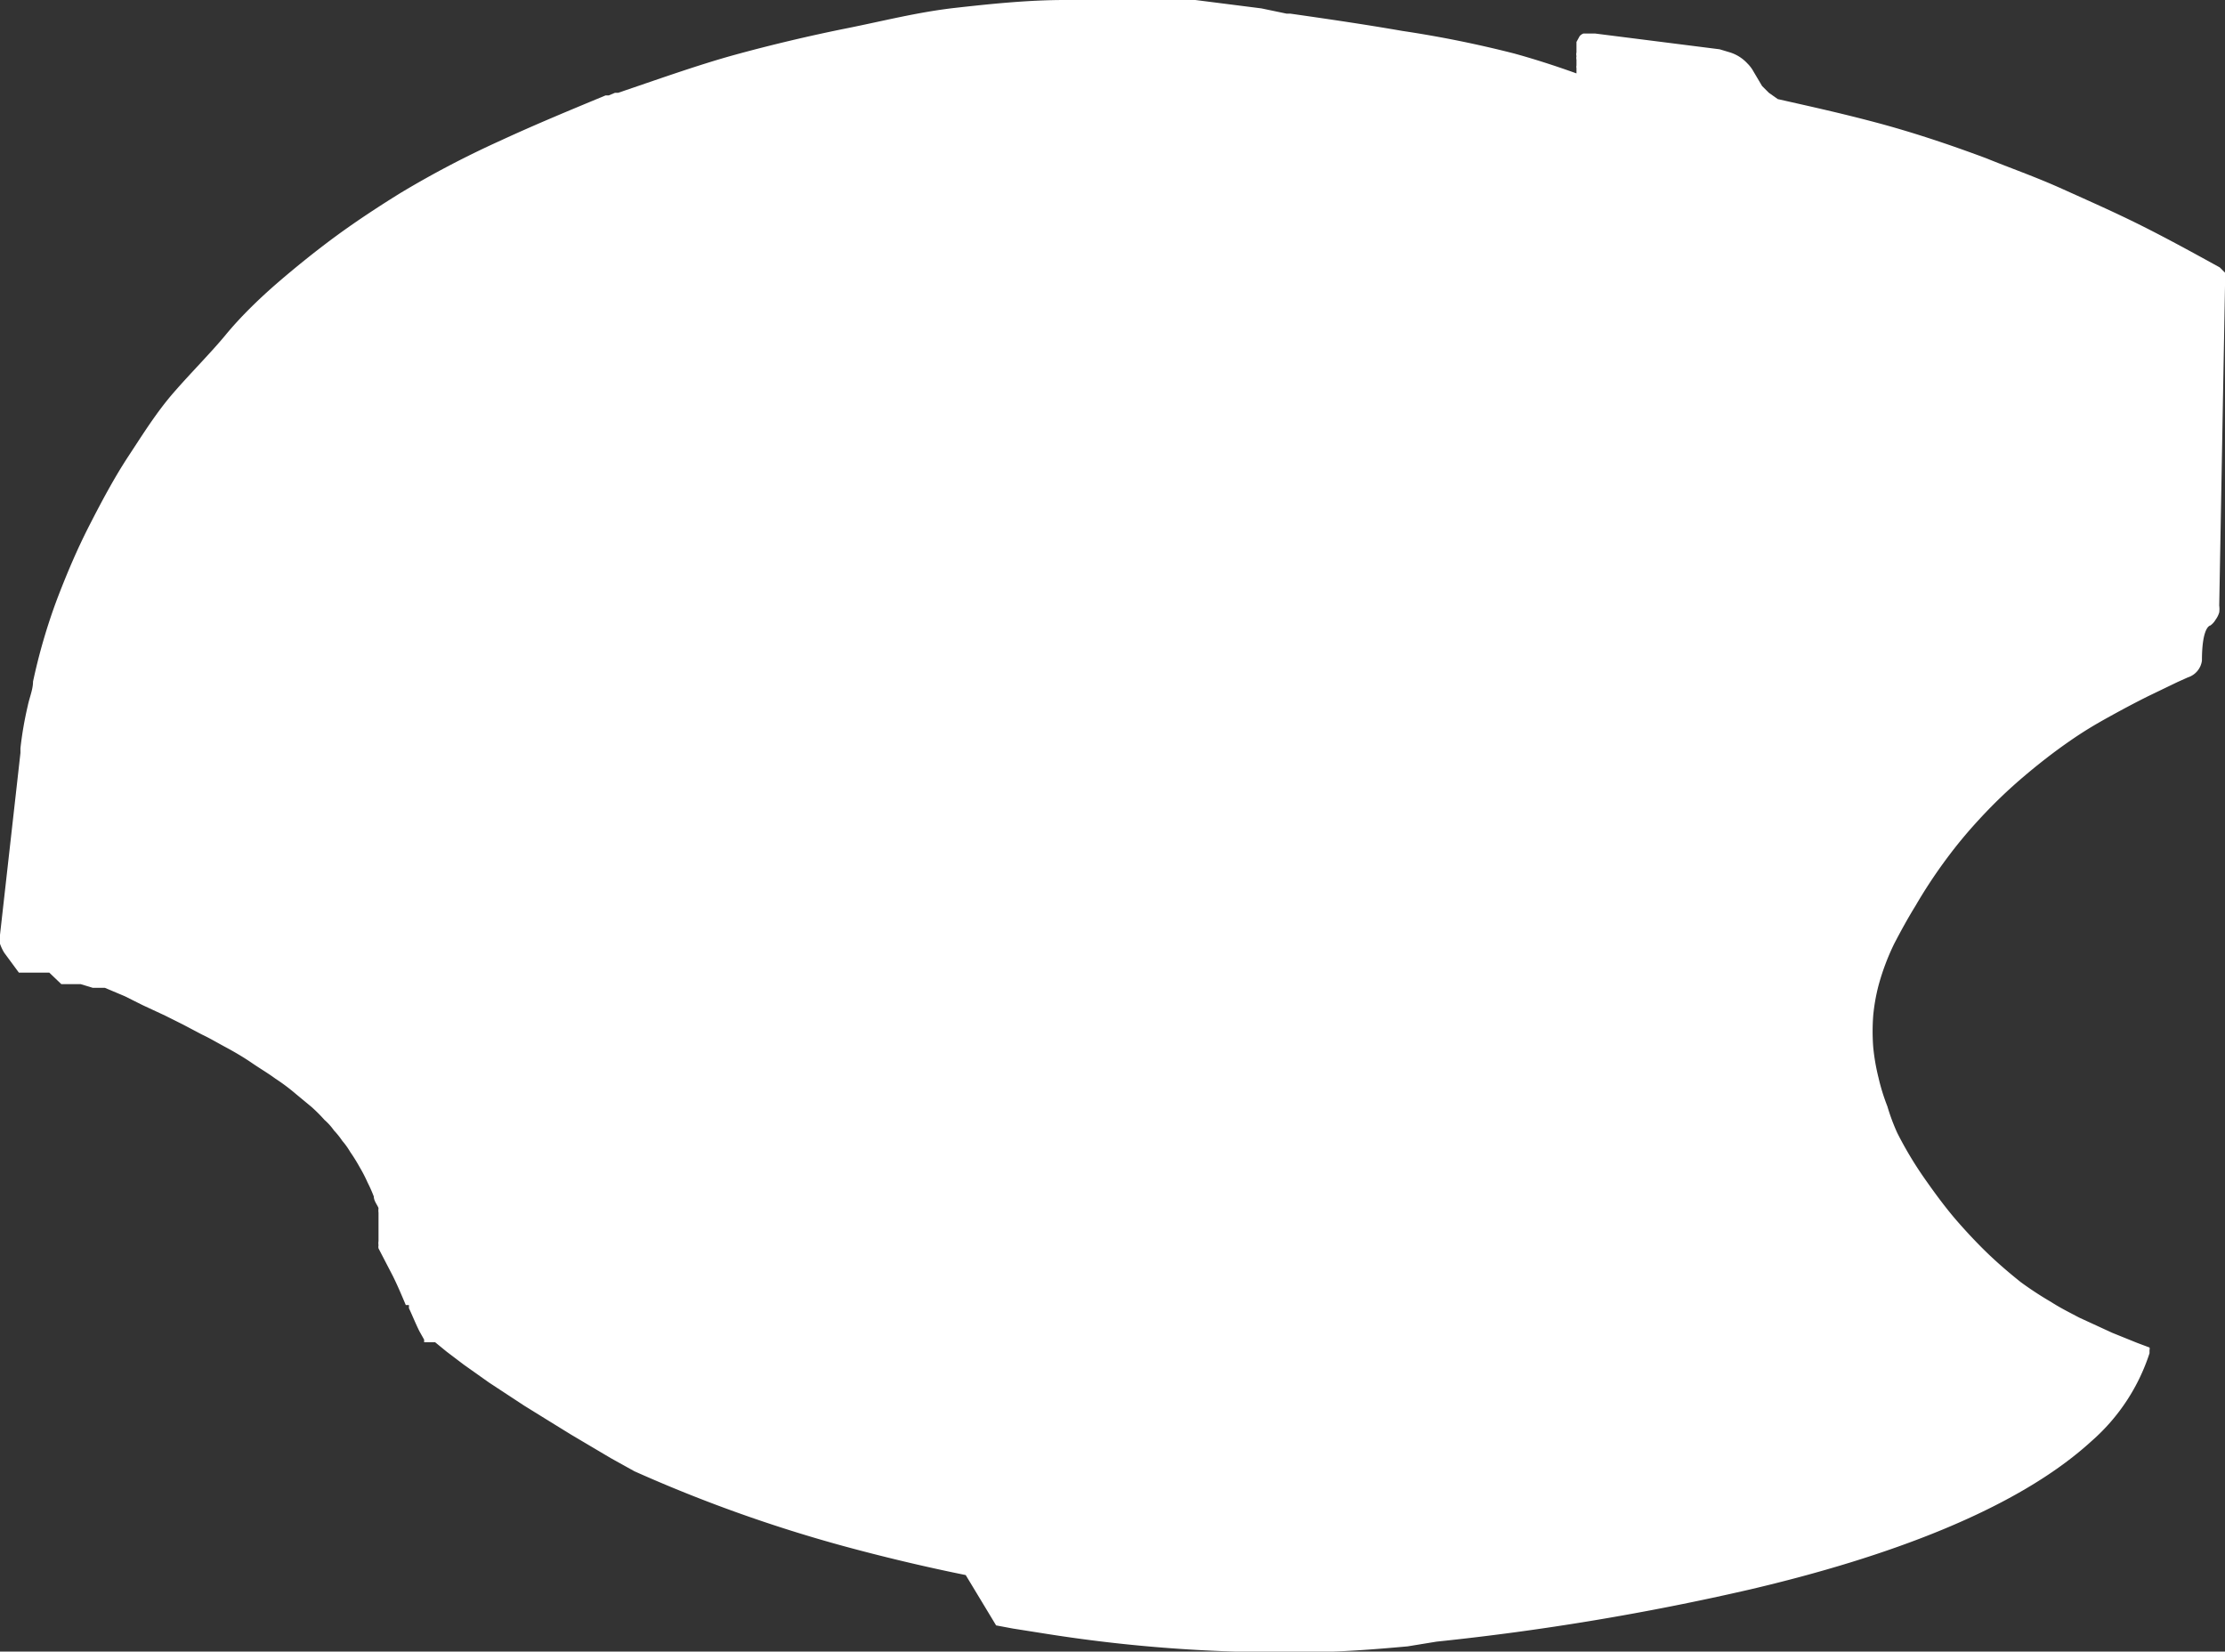 <svg xmlns="http://www.w3.org/2000/svg" viewBox="0 0 42.44 31.5"><rect x="0" y="0" width="42.44" height="31.5" fill="#333333" stroke="none"/><defs><style>.cls-1{fill:none;}.cls-2{fill:#fff;}</style></defs><title>pitchAsset 9</title><g id="Layer_2" data-name="Layer 2"><g id="Layer_1-2" data-name="Layer 1"><path class="cls-1" d="M14.35,23.55c0-.19-.08-.44-.14-.69s-.14-.48-.22-.69a5.21,5.21,0,0,0-.32-.67,3.18,3.18,0,0,0-.45-.62,3.35,3.35,0,0,0-.57-.49,4.48,4.48,0,0,0-.66-.34,6.76,6.76,0,0,0-.65-.23c-.4-.12-.83-.23-1.29-.34s-.89-.18-1.27-.23-.79-.08-1.17-.1h-.2a.33.33,0,0,0-.12.05l-.06,0,0,.06a.2.2,0,0,0,0,.11.29.29,0,0,0,0,.09h0s0,0,0,0,0,0,0,.05l0,0s0,0,0,0h0v0l.09.11h0c.28.34.58.69.83,1.05A8.06,8.06,0,0,1,8.87,22a5.09,5.09,0,0,1,.25.6c.07.2.13.41.18.61a5.29,5.29,0,0,1,.11.61c0,.19,0,.38,0,.57h0a.76.76,0,0,0,0,.15.3.3,0,0,0,0,.1s0,0,0,.07a.25.25,0,0,0,0,.07l0,.07,0,.05.07.05h0l.66.34c.24.11.51.21.85.34a8.26,8.26,0,0,0,1.05.3,2.63,2.63,0,0,0,.39.06,1.62,1.62,0,0,0,.31,0h.23l.16,0,.13,0,.13,0,.12-.05.12-.06a1.14,1.14,0,0,0,.29-.29l0,0a.15.15,0,0,0,.05-.06.11.11,0,0,0,0-.05v0l.1-.22s0,0,0,0l.08-.44a0,0,0,0,0,0,0v0a2.87,2.87,0,0,0,0-.42A3.18,3.18,0,0,0,14.35,23.55Z"/><path class="cls-2" d="M42.44,5.45h0v0a.2.2,0,0,0,0-.07h0s0-.06,0-.08h0a.31.31,0,0,0,0-.1l-.1-.1h0l0,0h0c-.49-.27-1-.55-1.5-.8s-1-.47-1.51-.7-1-.4-1.44-.58c-.75-.28-1.45-.51-2.13-.69s-1.23-.3-1.85-.44h0l-.17-.12-.13-.13-.16-.27h0a.67.67,0,0,0-.12-.16A.76.76,0,0,0,33,1l-.2-.06h0L30.43.64h-.07l-.09,0-.07,0a.18.18,0,0,0-.07.05L30.07.8a.1.1,0,0,0,0,0l0,0h0s0,0,0,0h0v0h0V1a.14.14,0,0,0,0,.07h0a0,0,0,0,0,0,0,.17.17,0,0,0,0,.07h0v.11h0a.11.11,0,0,0,0,.05h0a0,0,0,0,0,0,0h0l0,.1c-.39-.14-.79-.27-1.19-.38A21.27,21.27,0,0,0,26.75.59C26,.46,25.31.36,24.61.26h-.07L24.06.16,23.43.08,22.8,0l-.65,0h-.63a5.16,5.16,0,0,0-.61,0h-.6c-.68,0-1.38.07-2.09.15S16.85.4,16.15.54,14.69.86,14,1.05s-1.5.48-2.21.72h-.06l-.12.05h-.06c-.65.27-1.33.55-2,.86a18.56,18.56,0,0,0-1.91,1c-.42.26-.83.53-1.2.8s-.77.59-1.13.9-.72.66-1,1-.67.73-1,1.11-.59.8-.86,1.21-.52.88-.75,1.33-.43.92-.62,1.42A11.14,11.14,0,0,0,.63,13c0,.15-.07.31-.1.46v0l0,0h0v0a6.84,6.84,0,0,0-.14.81h0v.09h0L0,17.83H0A.68.68,0,0,0,0,18a.89.89,0,0,0,.08.17h0l.28.38h0l0,0,.09,0H.71l.05,0,.09,0H.94l.23.22h0l.05,0H1.3l.19,0h0l.05,0h0l.23.07.11,0h0l.06,0H2l.38.16.34.17.43.2.34.17.36.19c.15.07.3.16.45.24s.34.19.5.3.3.19.45.3a3.79,3.79,0,0,1,.4.3l.29.24a3,3,0,0,1,.25.25,1.12,1.12,0,0,1,.18.2,1.56,1.56,0,0,1,.16.2,1.37,1.37,0,0,1,.15.21,3.31,3.31,0,0,1,.18.29,2.7,2.7,0,0,1,.15.29,2.86,2.86,0,0,1,.12.27c0,.08.06.15.09.22a.36.36,0,0,0,0,.09l0,.37h0v.05h0l0,0s0,0,0,0h0l0,.12h0a.25.25,0,0,0,0,.08.14.14,0,0,0,0,.06h0l.27.52c.09.18.17.37.25.56v0h.06v.06a.23.23,0,0,1,0,0h0c.07.15.13.3.2.44l.09.16h0l0,0h0s0,0,0,0l0,0,0,0h0l0,.05h0l.06,0h.09l.06,0,.22.18.33.25.48.34.67.44.42.26.47.29.76.45.45.25a27.54,27.54,0,0,0,4,1.43c.7.19,1.48.38,2.32.55L19,31h0l.32.06.57.09a28.59,28.59,0,0,0,4.95.36h.06c.64,0,1.29-.05,1.95-.11l.55-.09h0a49.36,49.36,0,0,0,6-1c2.55-.6,5.05-1.5,6.5-2.83A3.77,3.77,0,0,0,41,25.81l0-.06a.09.09,0,0,0,0-.05l-.24-.09-.47-.19-.63-.29c-.19-.1-.37-.19-.54-.3a6.46,6.46,0,0,1-.58-.38c-.2-.16-.4-.33-.59-.51s-.4-.4-.61-.64-.41-.51-.6-.78a7.11,7.11,0,0,1-.55-.91A3.82,3.82,0,0,1,36,21.1a3.86,3.86,0,0,1-.17-.55,3.91,3.91,0,0,1-.1-.58,4,4,0,0,1,0-.6,3.57,3.57,0,0,1,.1-.57,4.51,4.51,0,0,1,.3-.8c.12-.23.25-.47.41-.73a9.57,9.57,0,0,1,.58-.88,8.81,8.81,0,0,1,.62-.75,9.43,9.43,0,0,1,.85-.82c.27-.23.55-.45.85-.66s.52-.34.81-.5.5-.27.72-.38l.56-.27.2-.09A.39.39,0,0,0,42,12.6c0-.66.16-.67.16-.67h0a.08.08,0,0,0,0,0l0,0a.35.35,0,0,0,.1-.11.46.46,0,0,0,.07-.14.51.51,0,0,0,0-.13h0Zm-28,19.23a0,0,0,0,1,0,0l-.08.44s0,0,0,0l-.1.22v0a.11.11,0,0,1,0,.05.15.15,0,0,1-.05.06l0,0a1.14,1.14,0,0,1-.29.29l-.12.06L13.6,26l-.13,0-.13,0-.16,0H13a1.62,1.62,0,0,1-.31,0,2.63,2.63,0,0,1-.39-.06,8.26,8.26,0,0,1-1.05-.3c-.34-.13-.61-.23-.85-.34L9.69,25h0l-.07-.05,0-.05,0-.07a.25.25,0,0,1,0-.07s0,0,0-.07a.3.3,0,0,1,0-.1.76.76,0,0,1,0-.15h0c0-.19,0-.38,0-.57a5.29,5.29,0,0,0-.11-.61c-.05-.2-.11-.41-.18-.61a5.09,5.09,0,0,0-.25-.6,8.06,8.06,0,0,0-.68-1.15c-.25-.36-.55-.71-.83-1.05h0l-.09-.11v0h0s0,0,0,0l0,0s0,0,0-.05,0,0,0,0h0a.29.29,0,0,1,0-.09.2.2,0,0,1,0-.11l0-.06.06,0a.33.33,0,0,1,.12-.05h.2c.38,0,.77.05,1.17.1s.8.13,1.27.23.89.22,1.29.34a6.76,6.76,0,0,1,.65.23,4.48,4.48,0,0,1,.66.34,3.35,3.35,0,0,1,.57.49,3.18,3.18,0,0,1,.45.62,5.21,5.21,0,0,1,.32.67c.08.21.15.44.22.69s.11.5.14.69a3.18,3.18,0,0,1,.09.69,2.87,2.87,0,0,1,0,.42Z"/><polygon class="cls-2" points="6.19 17.38 6.5 19.65 8.77 25.89 16.21 28.22 15.96 22.42 10.28 17.57 6.19 17.38"/></g></g></svg>